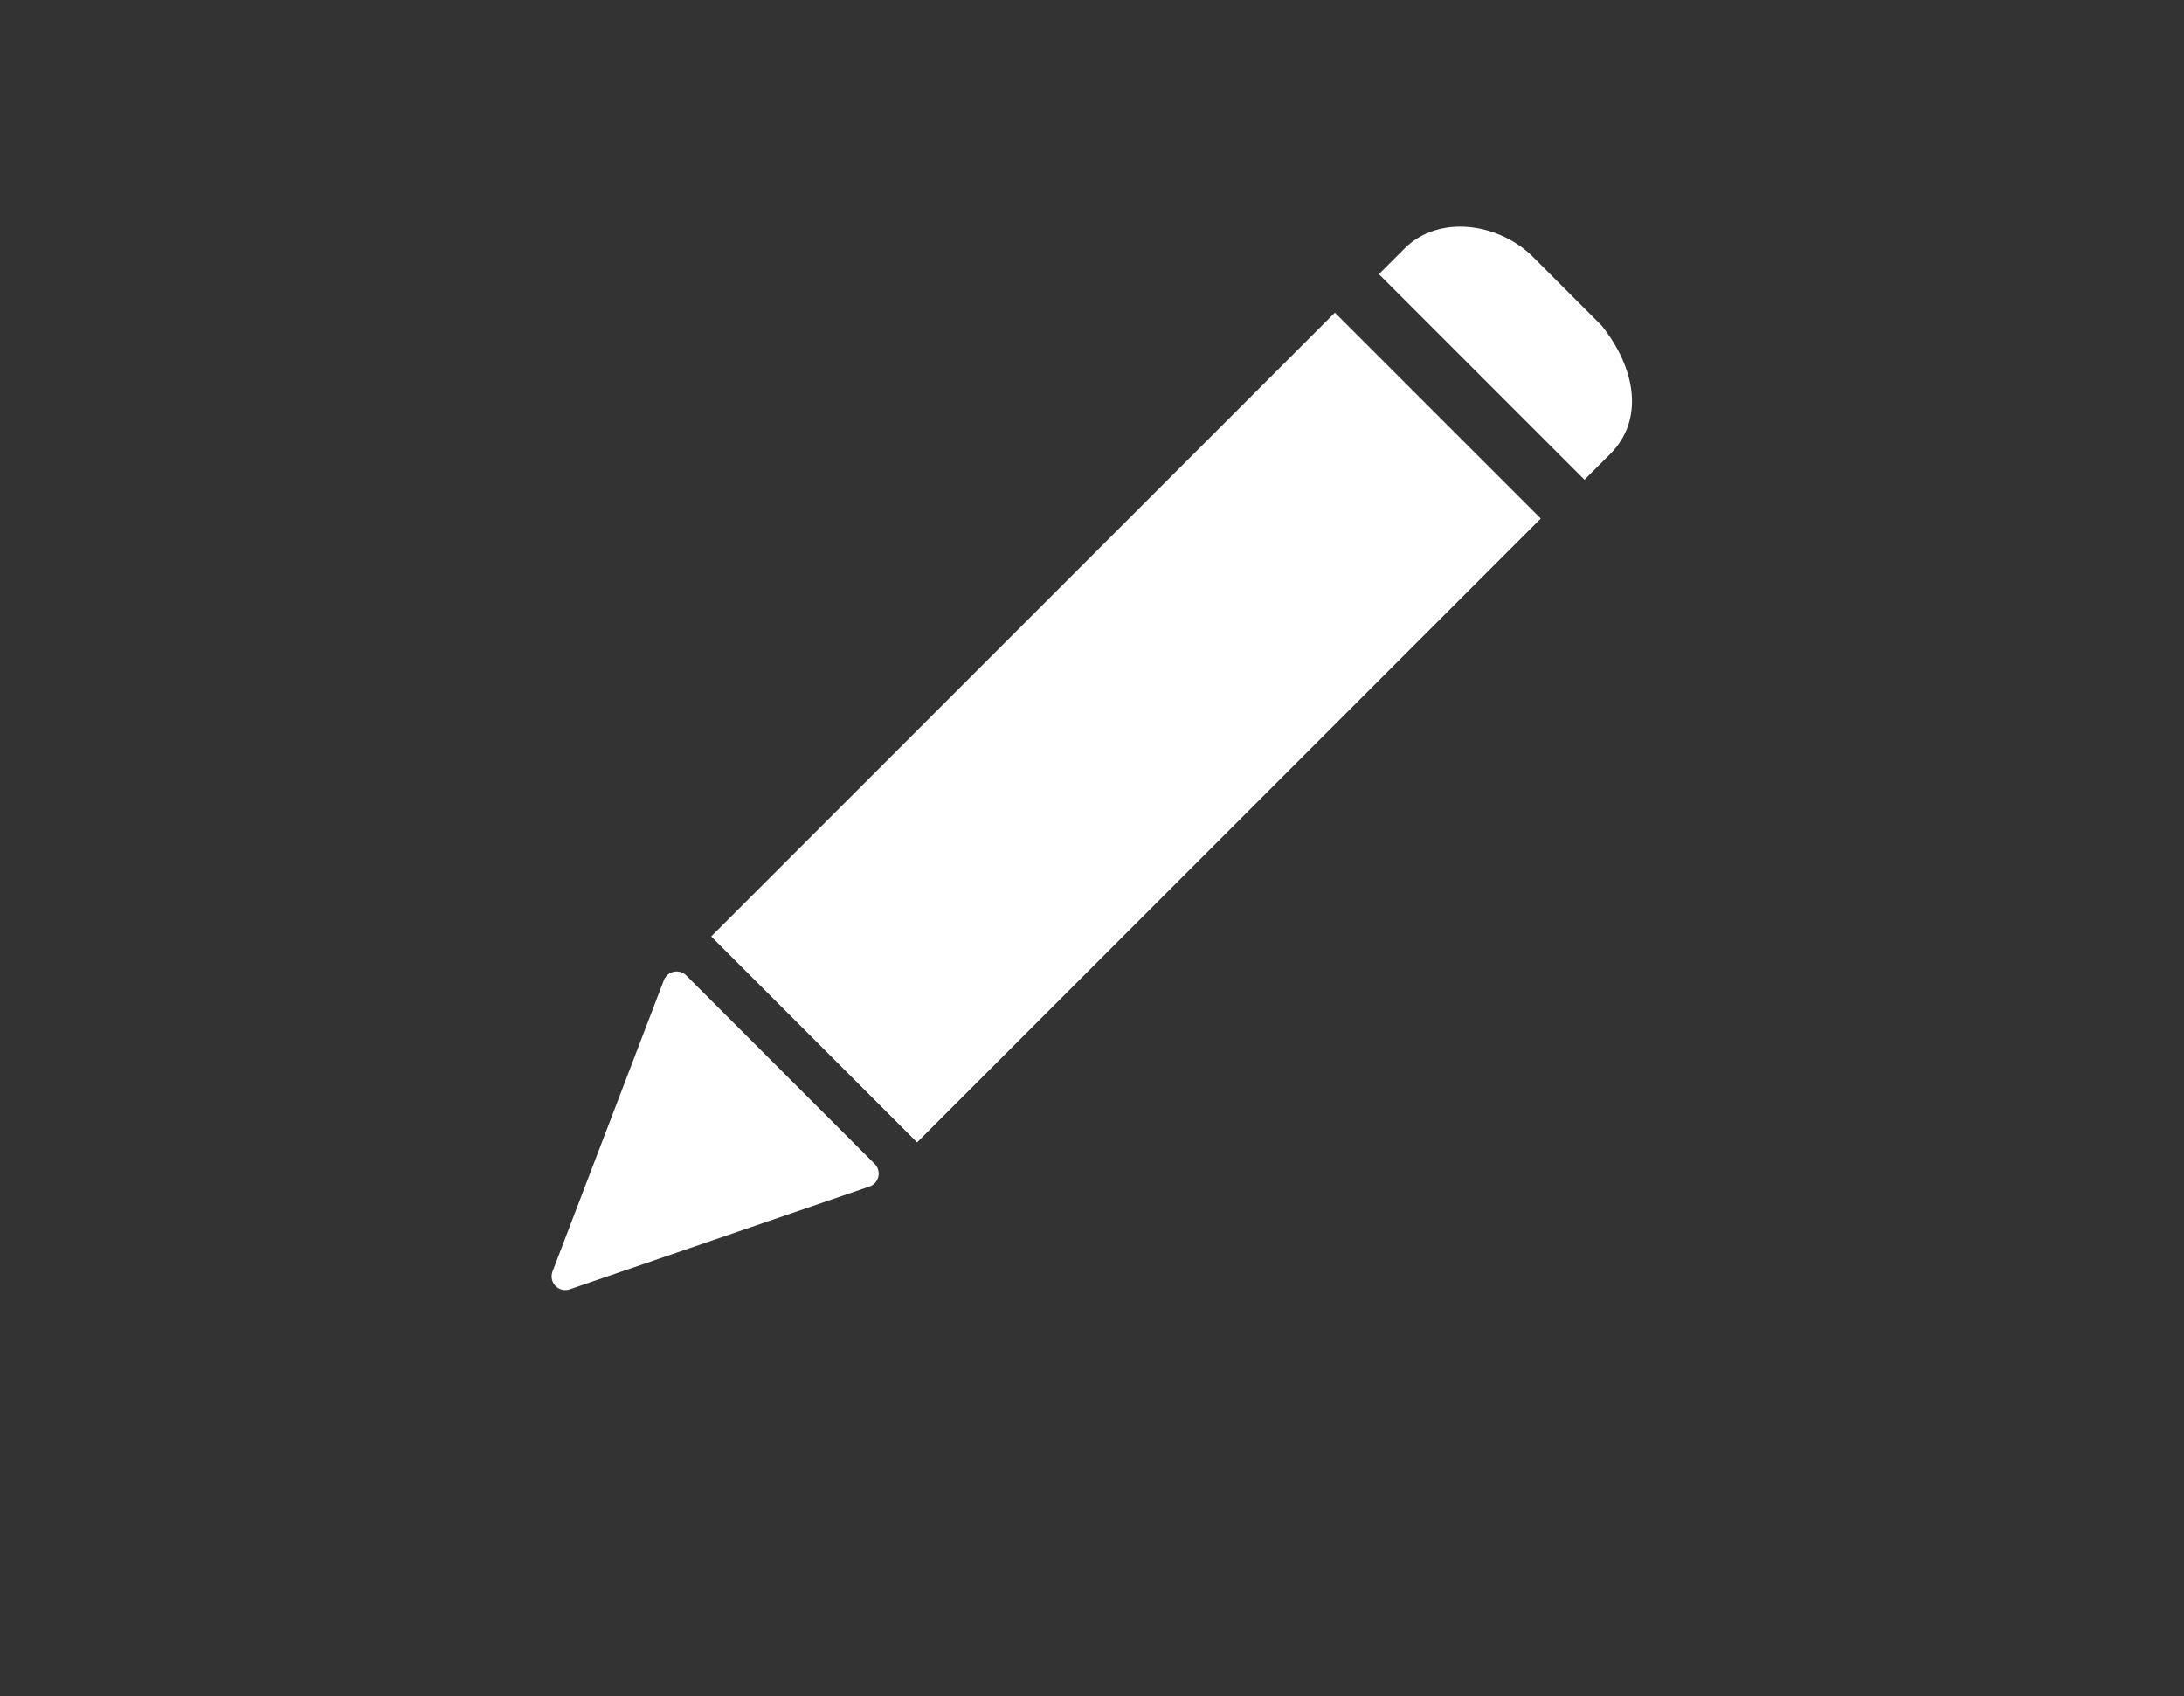 <?xml version="1.0" encoding="utf-8"?>
<!-- Generator: Adobe Illustrator 23.1.1, SVG Export Plug-In . SVG Version: 6.00 Build 0)  -->
<svg version="1.1" id="Calque_1" xmlns="http://www.w3.org/2000/svg" xmlns:xlink="http://www.w3.org/1999/xlink" x="0px" y="0px"
	 viewBox="0 0 25.5 19.8" style="enable-background:new 0 0 25.5 19.8;" xml:space="preserve">
<rect x="0" y="0" width="25.5" height="19.8" fill="#333333" stroke="none"/>
<style type="text/css">
	.st0{fill:#FFFFFF;stroke:#FFFFFF;stroke-width:0.319;stroke-linecap:round;stroke-linejoin:round;stroke-miterlimit:10;}
	.st1{fill:#FFFFFF;}
</style>
<polygon class="st0" points="7.9,11.5 6.6,14.9 10.1,13.7 "/>
<g>
	<path class="st1" d="M18.5,5.6l0.3-0.3c0.4-0.4,0.3-1-0.1-1.5L17.9,3c-0.4-0.4-1.1-0.5-1.5-0.1l-0.3,0.3L18.5,5.6z"/>
	<rect x="8" y="6.8" transform="matrix(0.707 -0.707 0.707 0.707 -2.16 11.78)" class="st1" width="10.3" height="3.4"/>
</g>
</svg>
